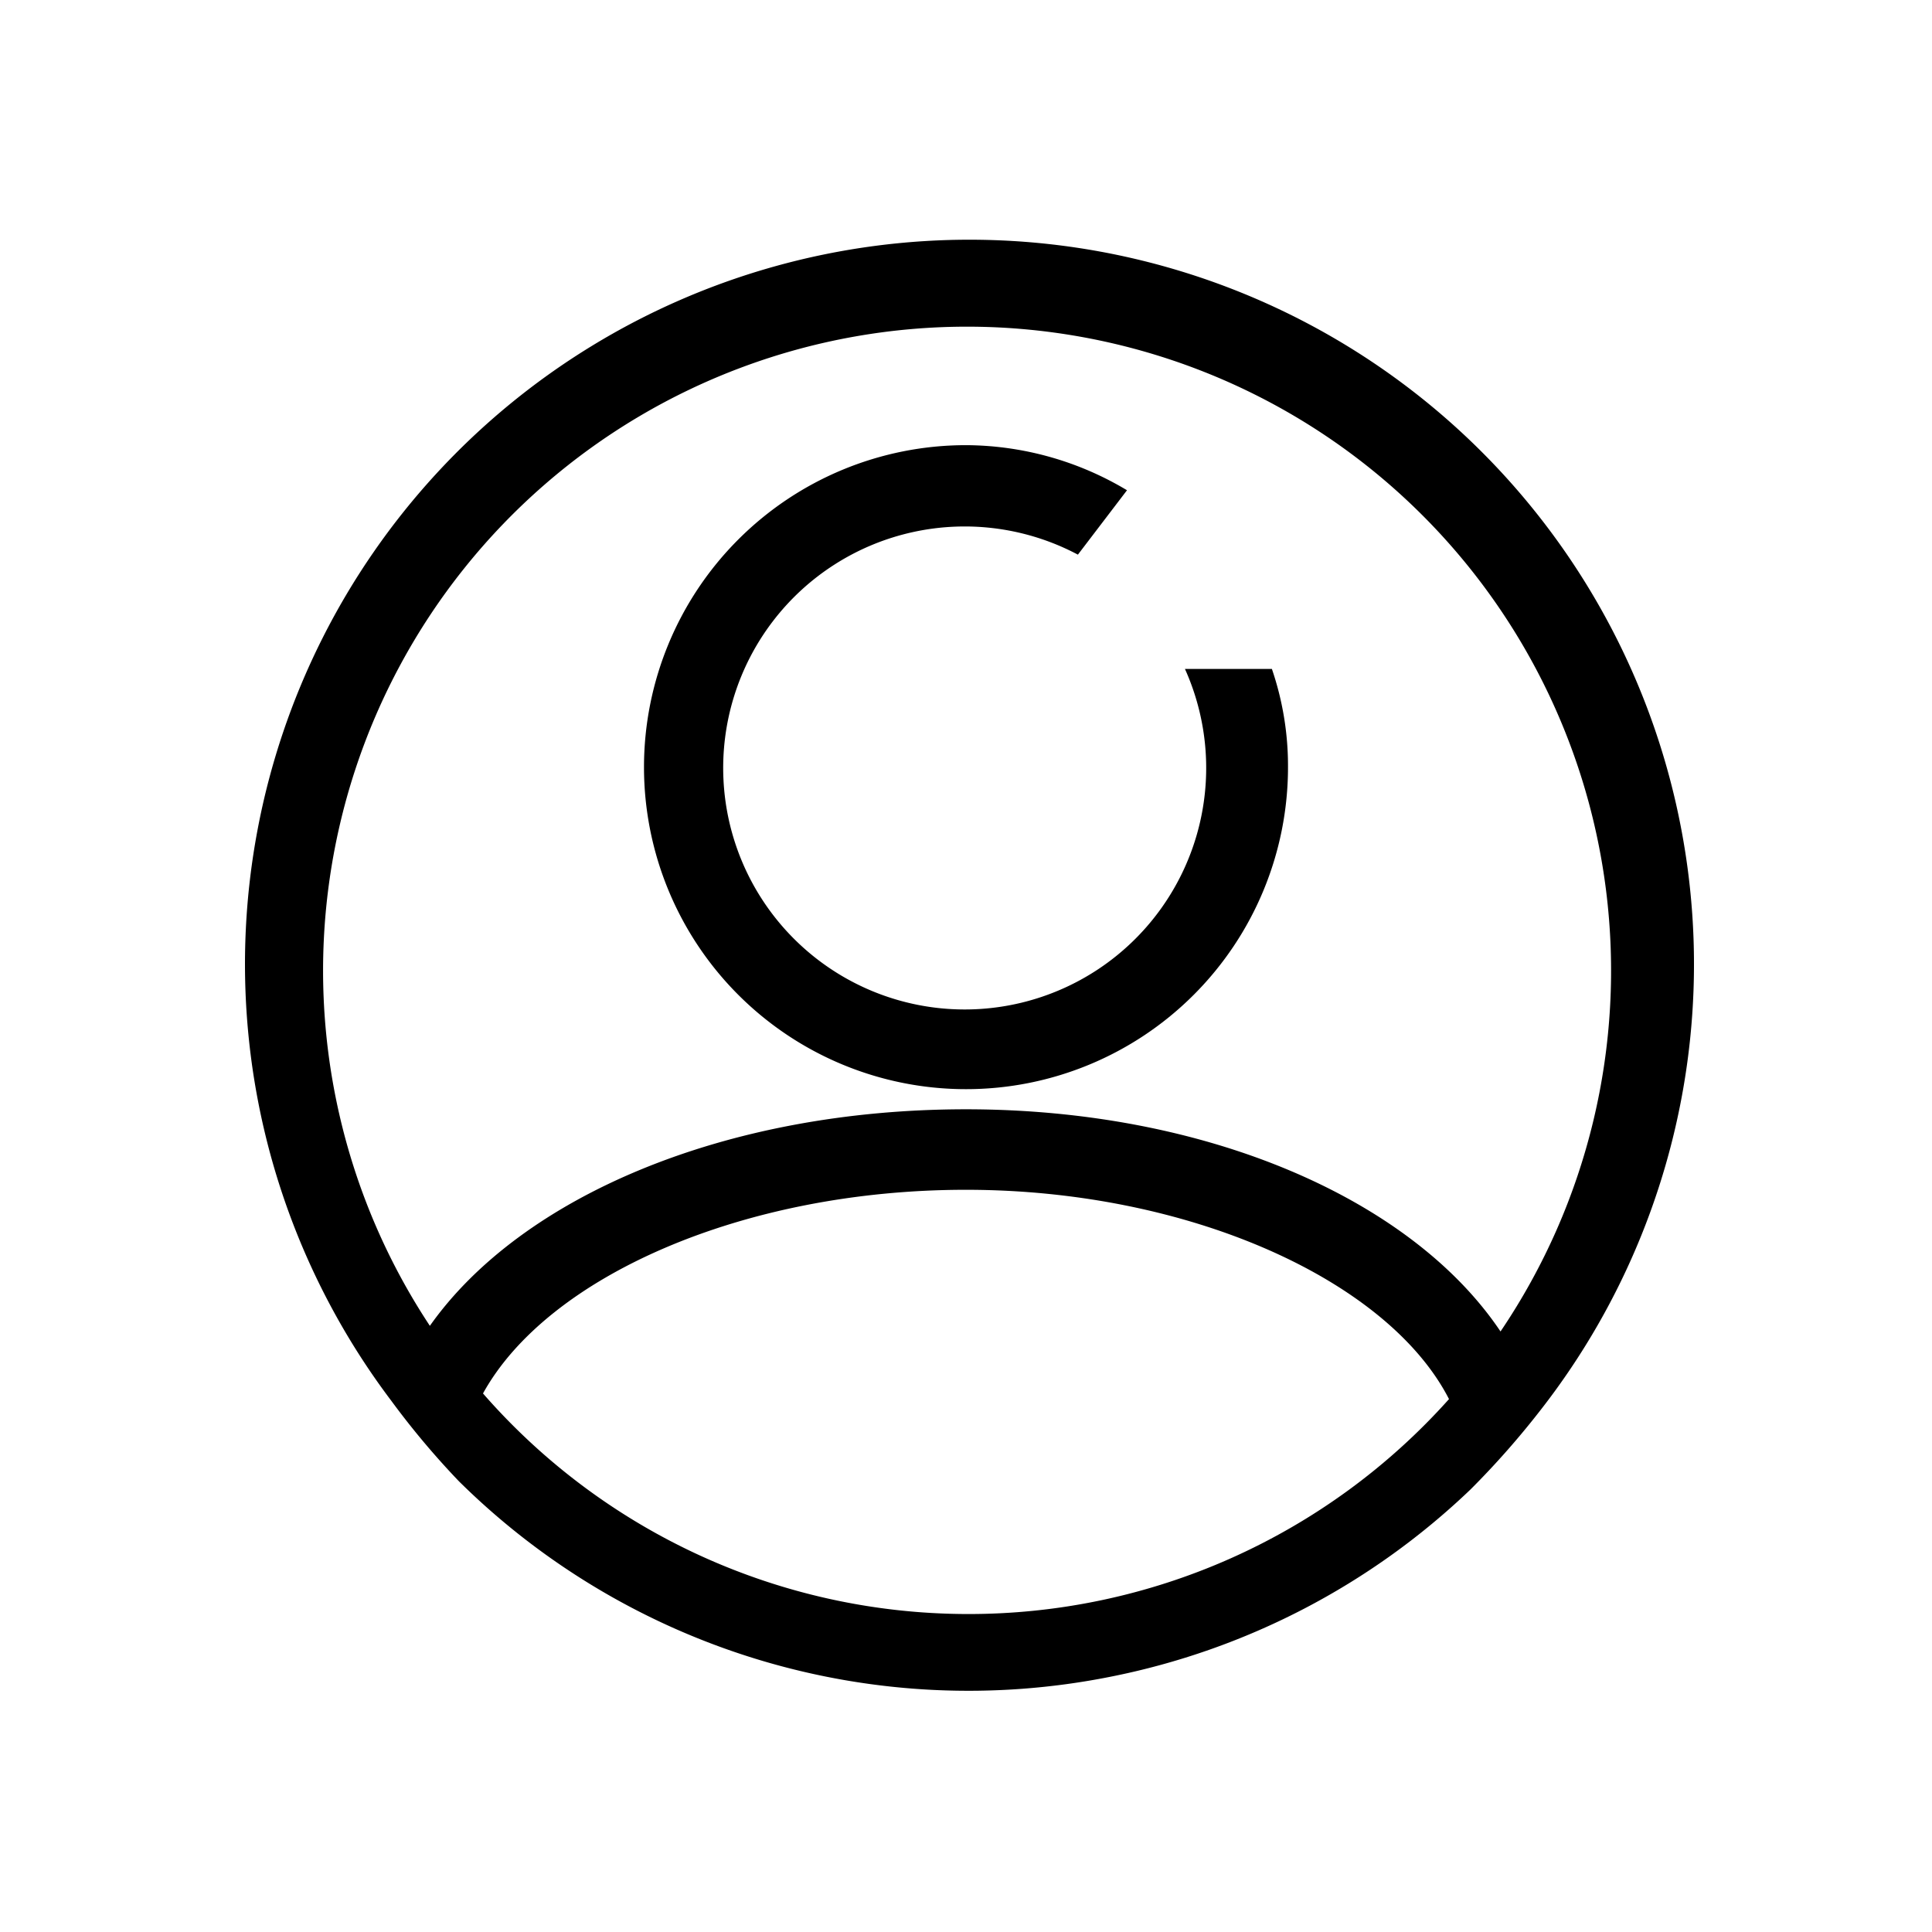 <svg id="Layer_1" data-name="Layer 1" xmlns="http://www.w3.org/2000/svg" viewBox="0 0 24 24"><title>account</title><path id="path-3" d="M13.79,20.83A9,9,0,0,1,5.7,18.4h0v0a10.1,10.1,0,0,1-.84-1,9,9,0,1,1,14.29.1,10.49,10.49,0,0,1-.88,1A9,9,0,0,1,13.79,20.83Zm4.85-4.29a8,8,0,1,0-13.3-.07C6.47,14.87,9,13.78,12,13.78S17.54,14.9,18.64,16.54ZM14.72,8.31l1.08,0A3.72,3.72,0,0,1,16,9.53a4,4,0,1,1-4-4,3.92,3.92,0,0,1,2,.56l-.61.8a3,3,0,1,0,1.33,1.42ZM12,20.05a8,8,0,0,0,6-2.67c-.76-1.48-3.23-2.6-6-2.6S6.8,15.86,6,17.31A8,8,0,0,0,12,20.05Z"/></svg>